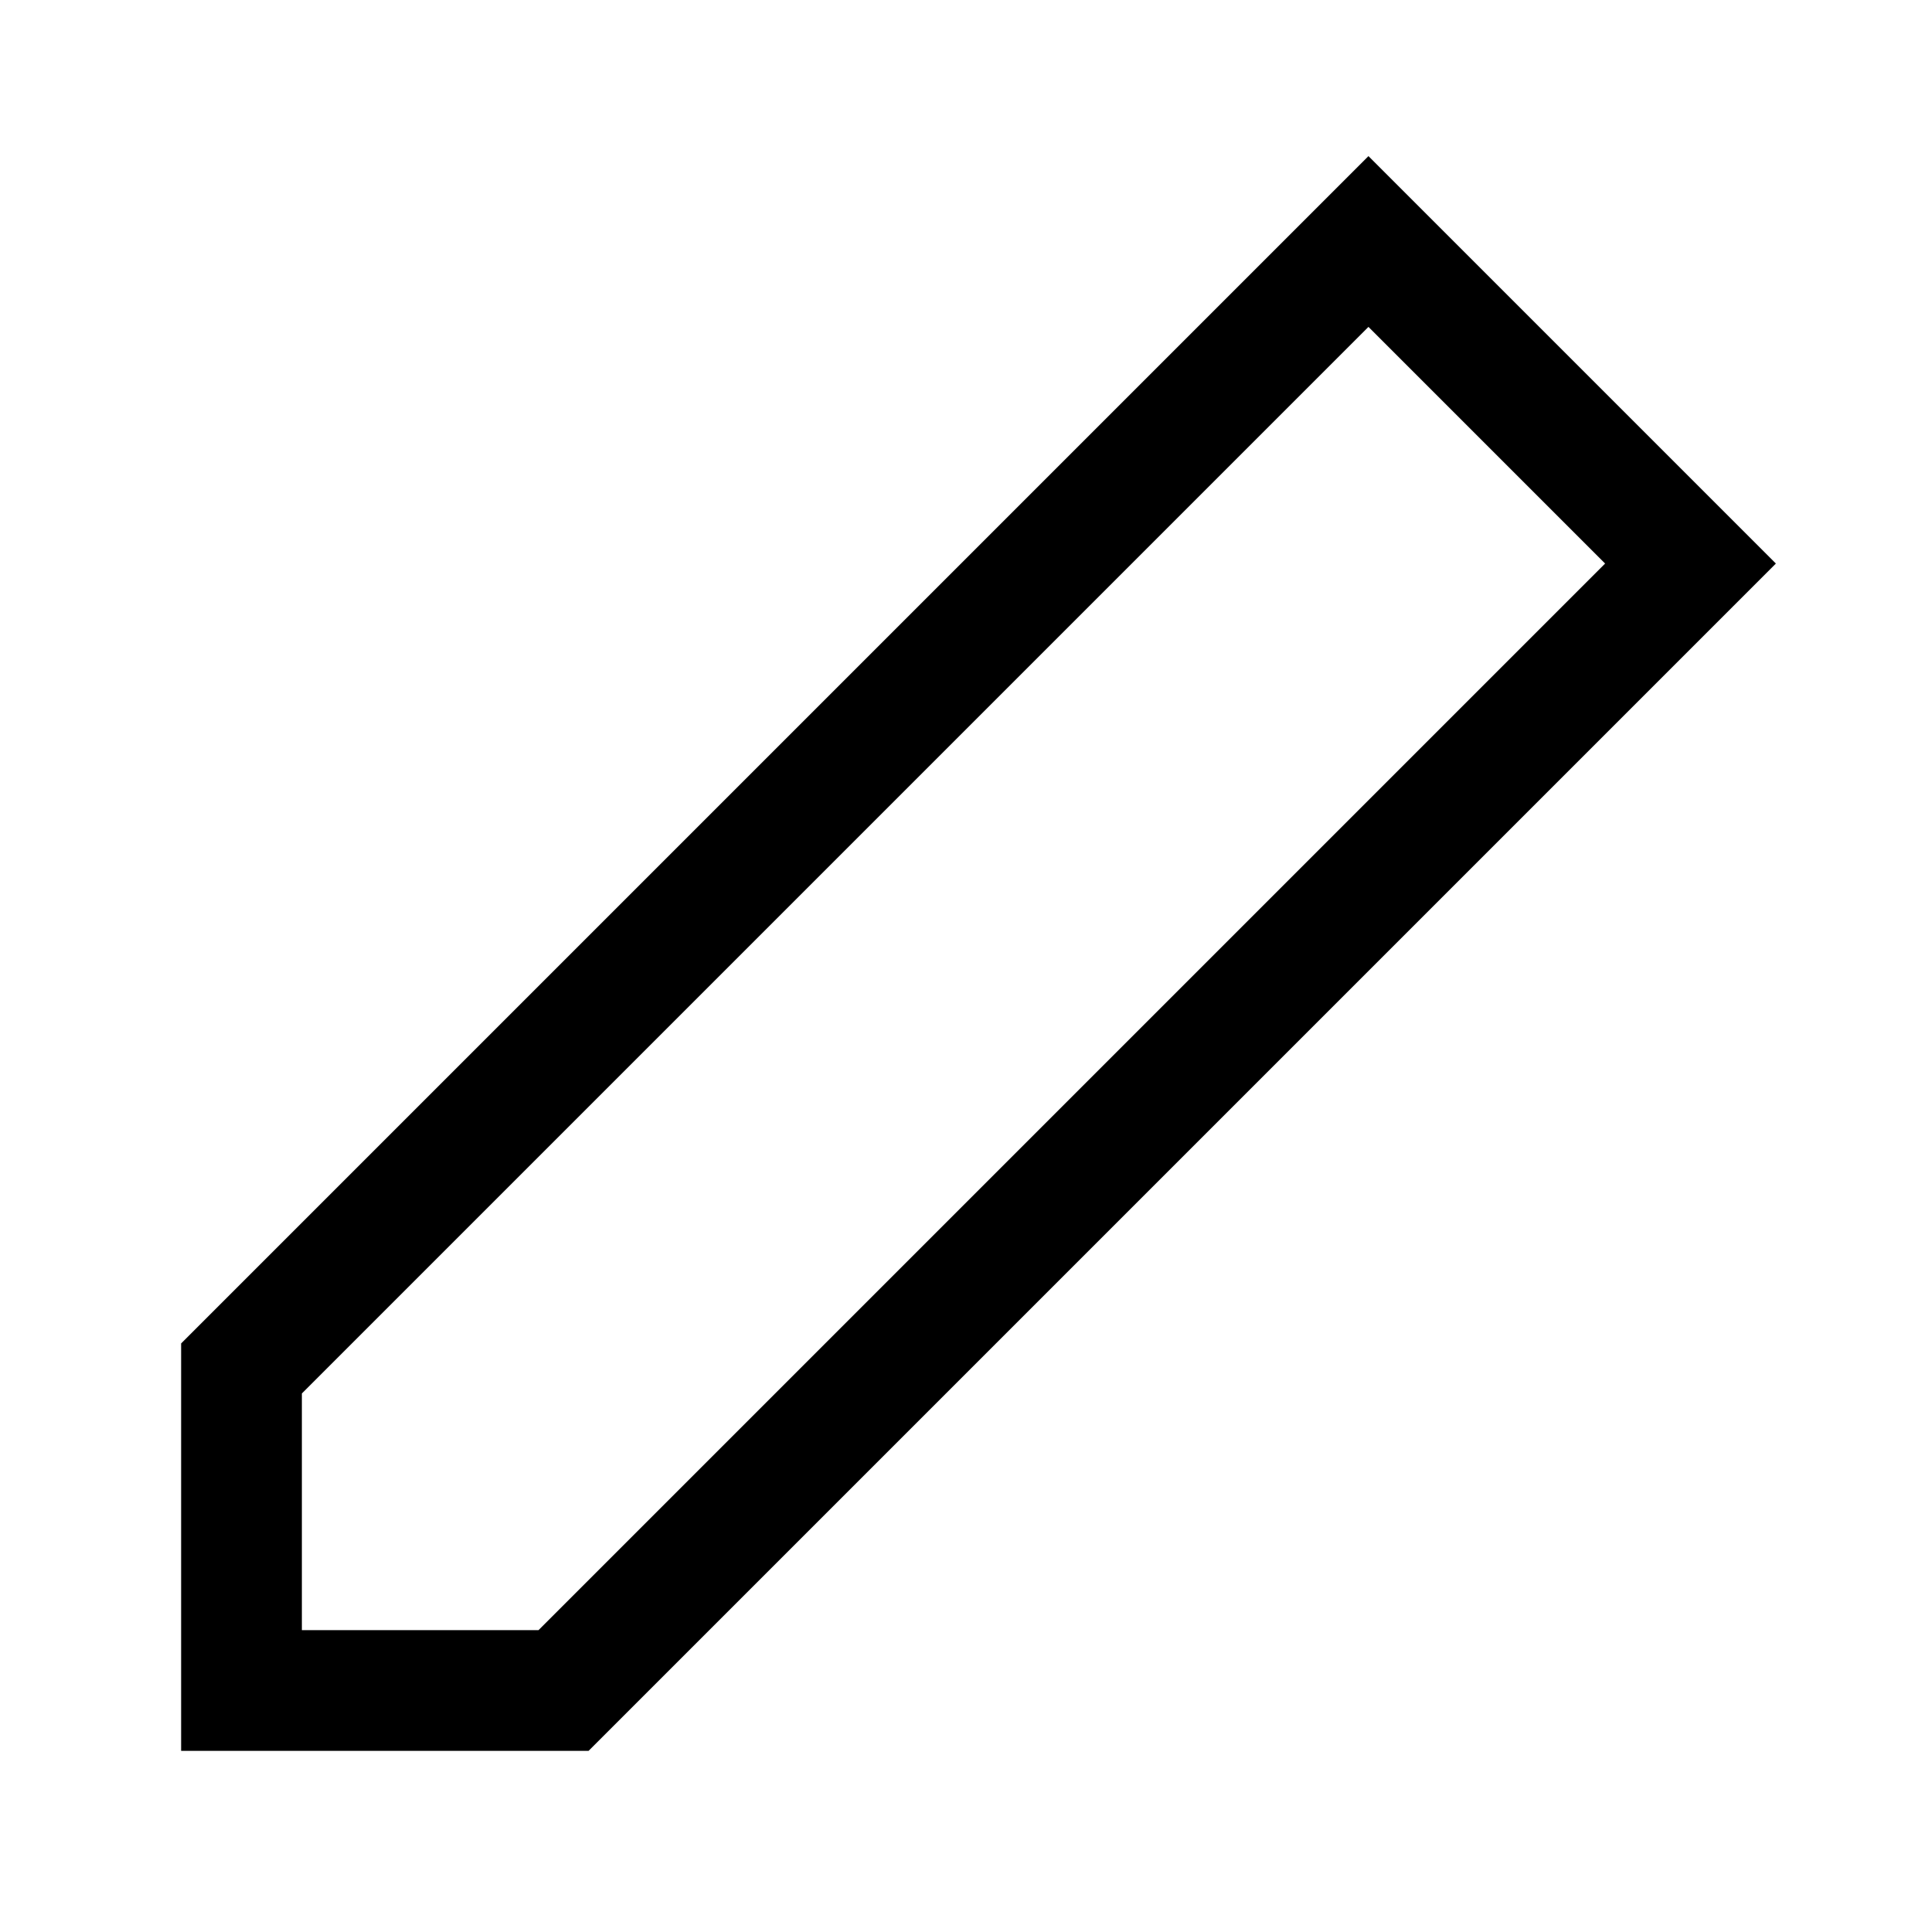 <svg width="16" height="16" viewBox="0 0 16 16" fill="none" xmlns="http://www.w3.org/2000/svg">
  <path d="M11.333 2L14 4.667L4.667 14H2V11.333L11.333 2Z" stroke="currentColor" strokeWidth="1.5" strokeLinecap="round" strokeLinejoin="round"/>
</svg> 